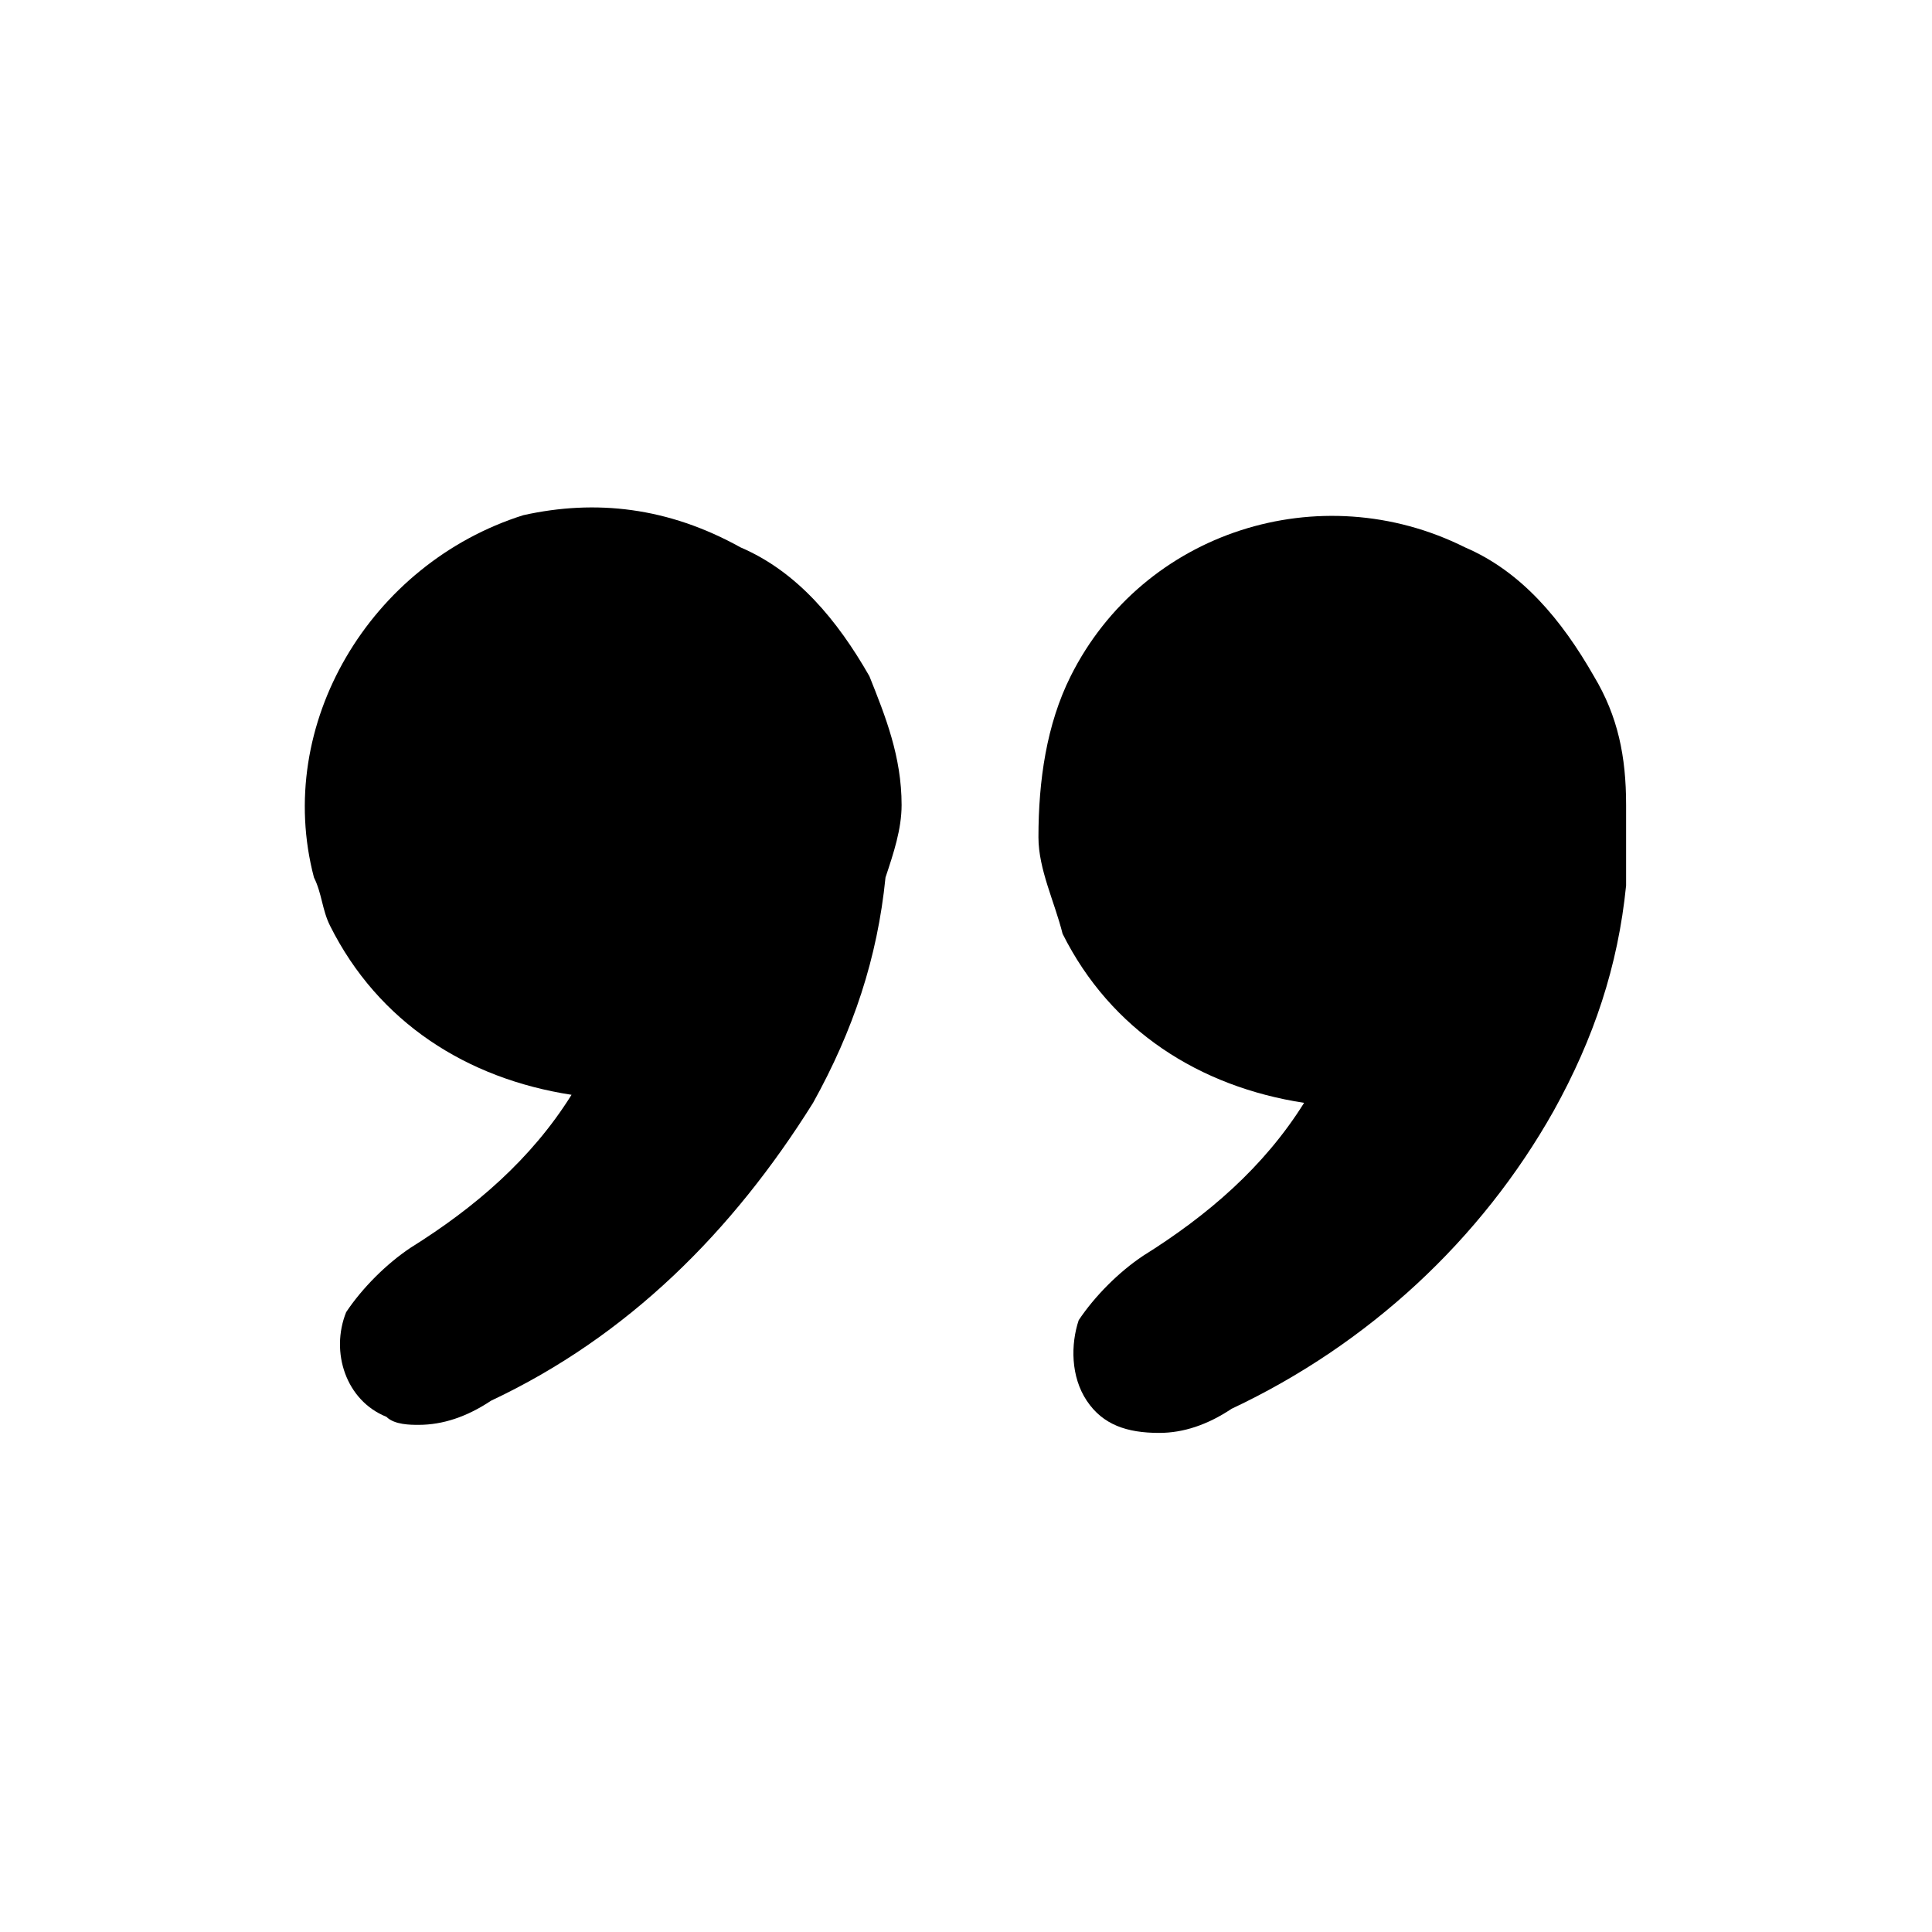 <svg xmlns="http://www.w3.org/2000/svg" width="24" height="24" viewBox="0 0 24 24">
    <path d="M11.2,10c0-0.6-0.2-1.1-0.4-1.6c-0.4-0.7-0.9-1.3-1.6-1.6C8.3,6.3,7.4,6.2,6.5,6.4C4.6,7,3.4,9,3.9,10.9
    c0.1,0.2,0.1,0.4,0.2,0.6c0.6,1.2,1.7,1.9,3,2.1c-0.5,0.8-1.2,1.4-2,1.9c-0.3,0.2-0.6,0.5-0.8,0.8c-0.2,0.5,0,1.1,0.5,1.3 c0.1,0.1,0.3,0.1,0.4,0.1c0.3,0,0.6-0.1,0.9-0.3c1.7-0.8,3-2.1,4-3.7c0.5-0.9,0.8-1.8,0.9-2.8C11.1,10.6,11.2,10.3,11.2,10z" fill="currentColor"/>
    <path d="M20.2,10c0-0.6-0.1-1.1-0.4-1.6c-0.4-0.7-0.9-1.3-1.6-1.6c-1.8-0.9-4-0.2-4.9,1.6c-0.3,0.6-0.4,1.3-0.4,2
    c0,0.4,0.2,0.8,0.3,1.2c0.6,1.2,1.7,1.9,3,2.1c-0.5,0.8-1.2,1.4-2,1.9c-0.3,0.2-0.6,0.5-0.8,0.8c-0.1,0.3-0.1,0.7,0.1,1 c0.2,0.3,0.5,0.4,0.9,0.4c0.3,0,0.6-0.1,0.9-0.3c1.7-0.8,3.1-2.1,4-3.7c0.5-0.9,0.8-1.8,0.9-2.8C20.2,10.6,20.2,10.3,20.2,10z" fill="currentColor"/>
</svg>
